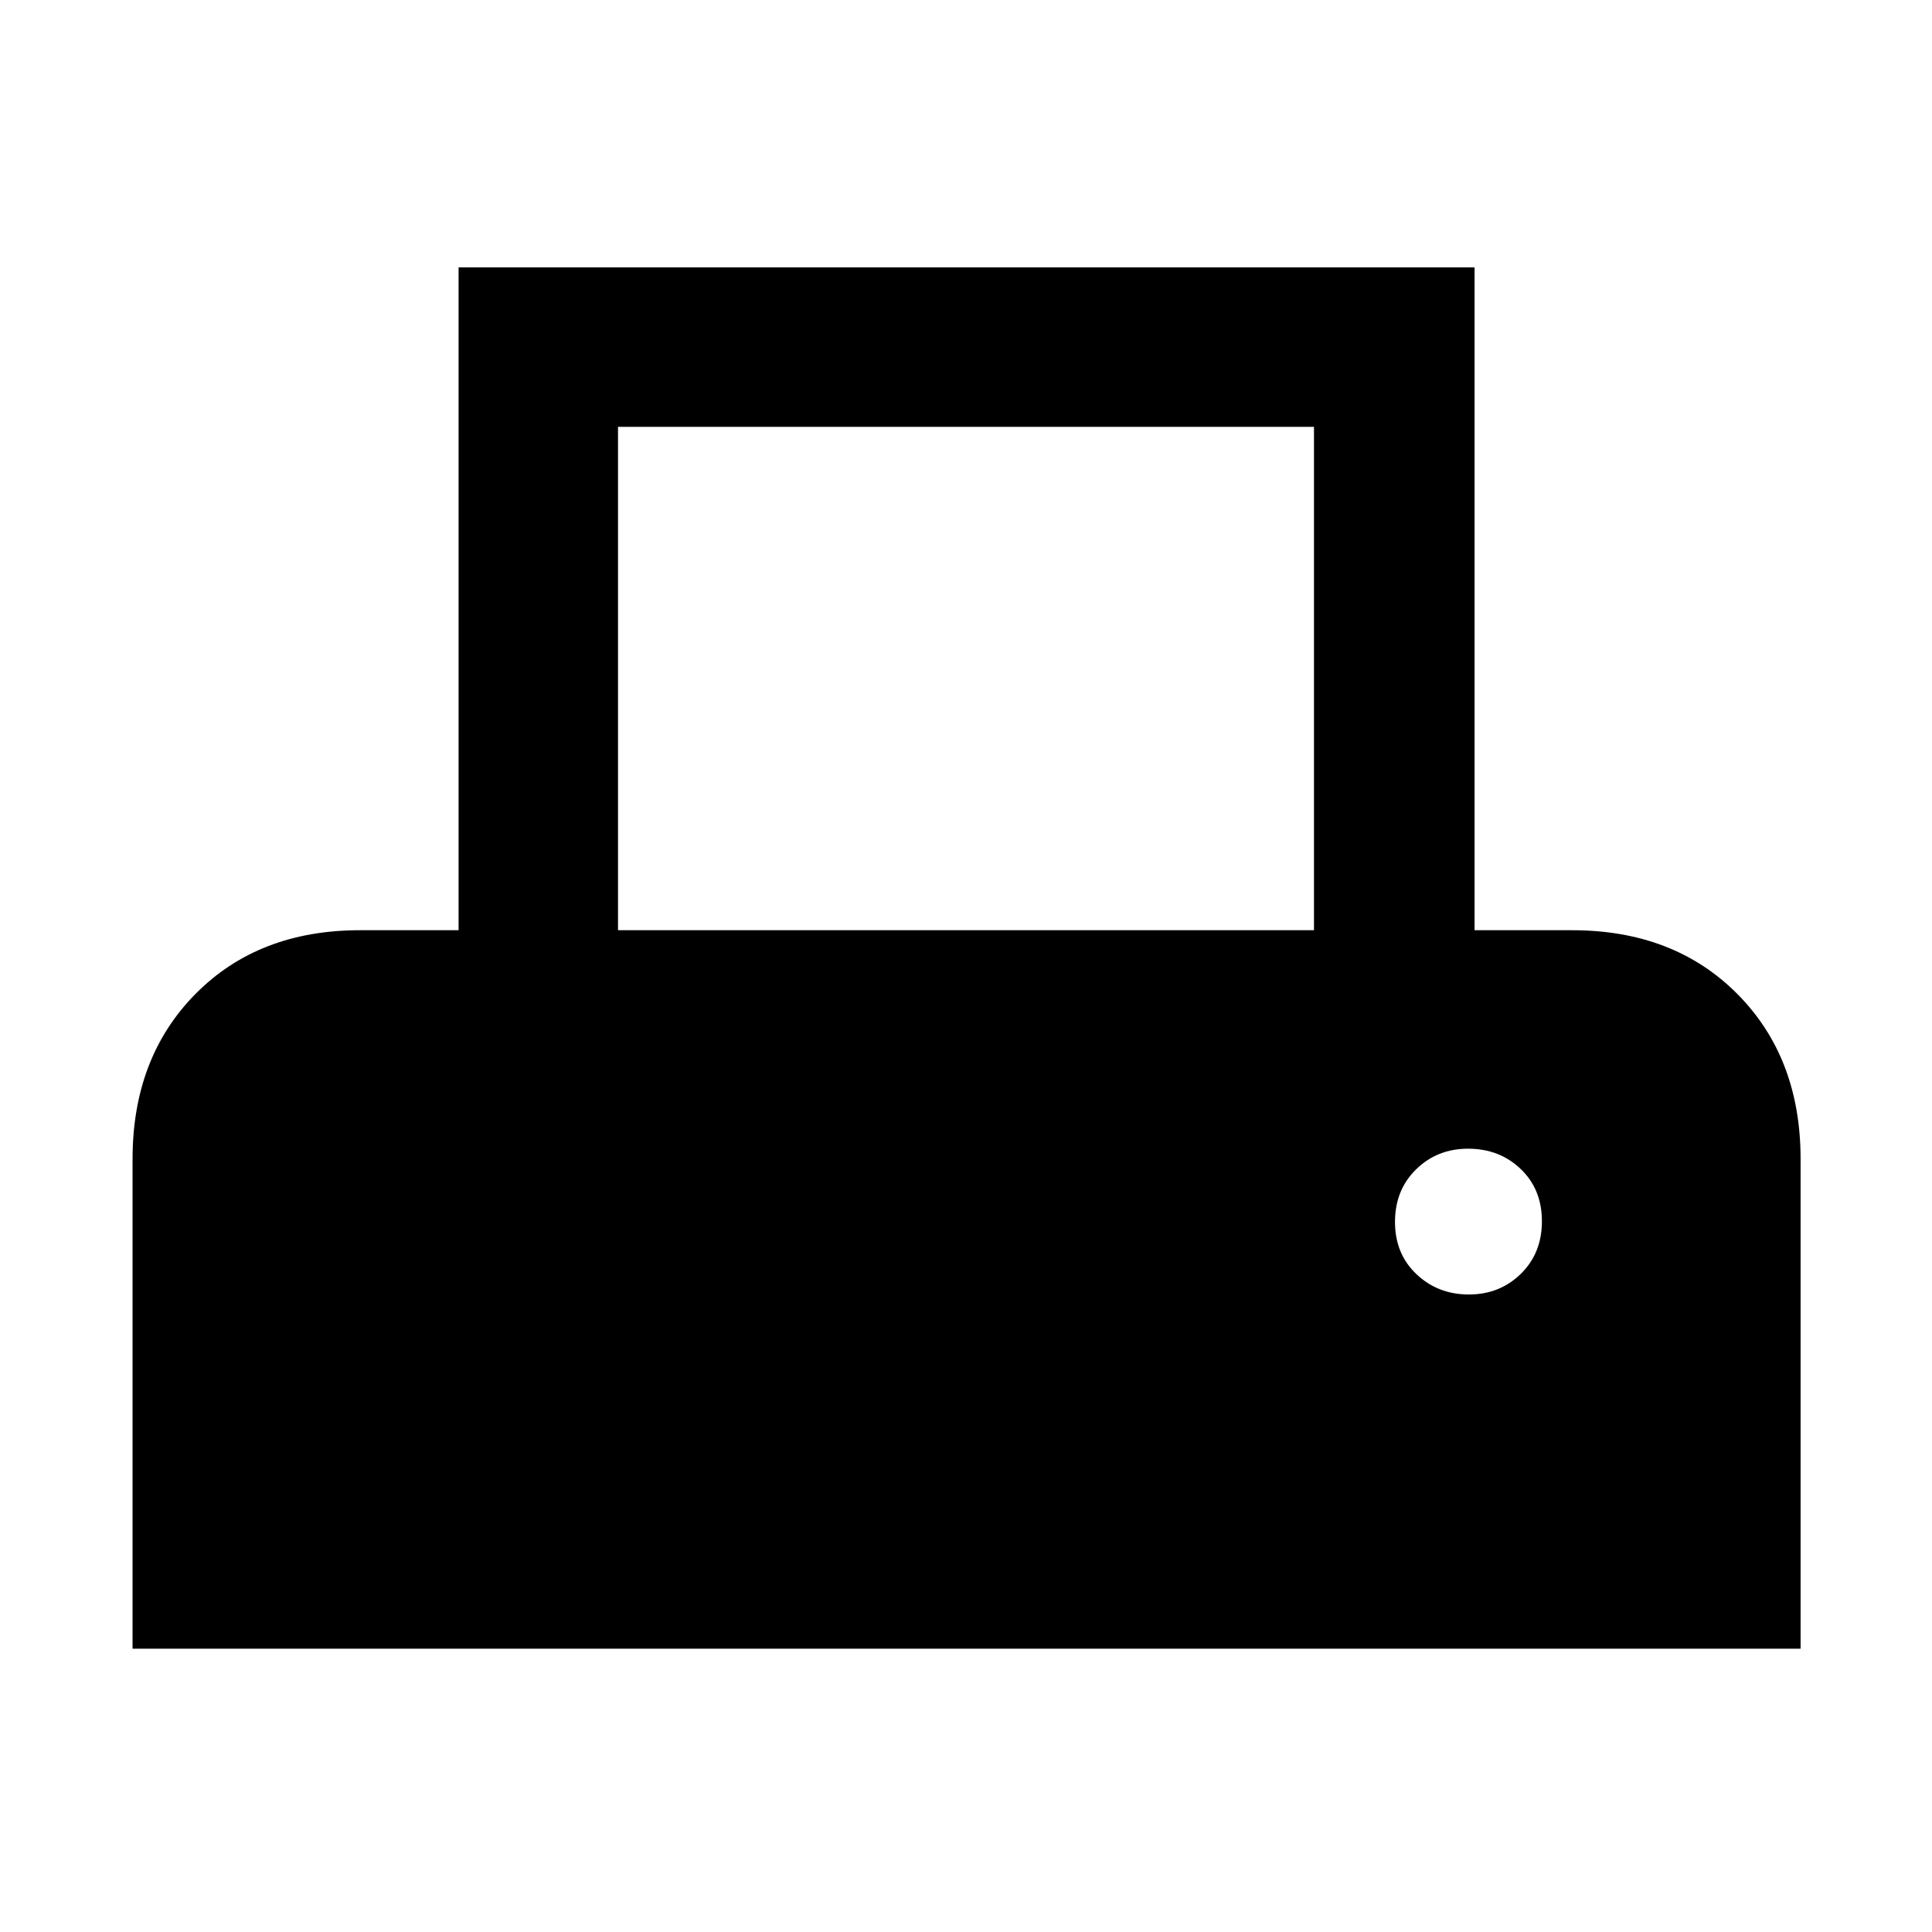 <svg xmlns="http://www.w3.org/2000/svg" width="48" height="48" viewBox="0 -960 960 960"><path d="M65.87-140.78V-384.1q0-50.39 31.29-82.04 31.29-31.64 81.71-31.64h49v-329.35H732.7v329.35h48.43q50.65 0 82.11 31.64 31.46 31.65 31.46 82.04v243.32H65.87Zm241.22-357h345.82v-250.13H307.09v250.13Zm422.76 181q15.38 0 25.85-10.27 10.47-10.26 10.47-26.13 0-15.86-10.54-25.95t-26.13-10.09q-15.37 0-25.85 10.27-10.48 10.26-10.48 26.13 0 15.86 10.66 25.95 10.65 10.09 26.02 10.09Z"/></svg>